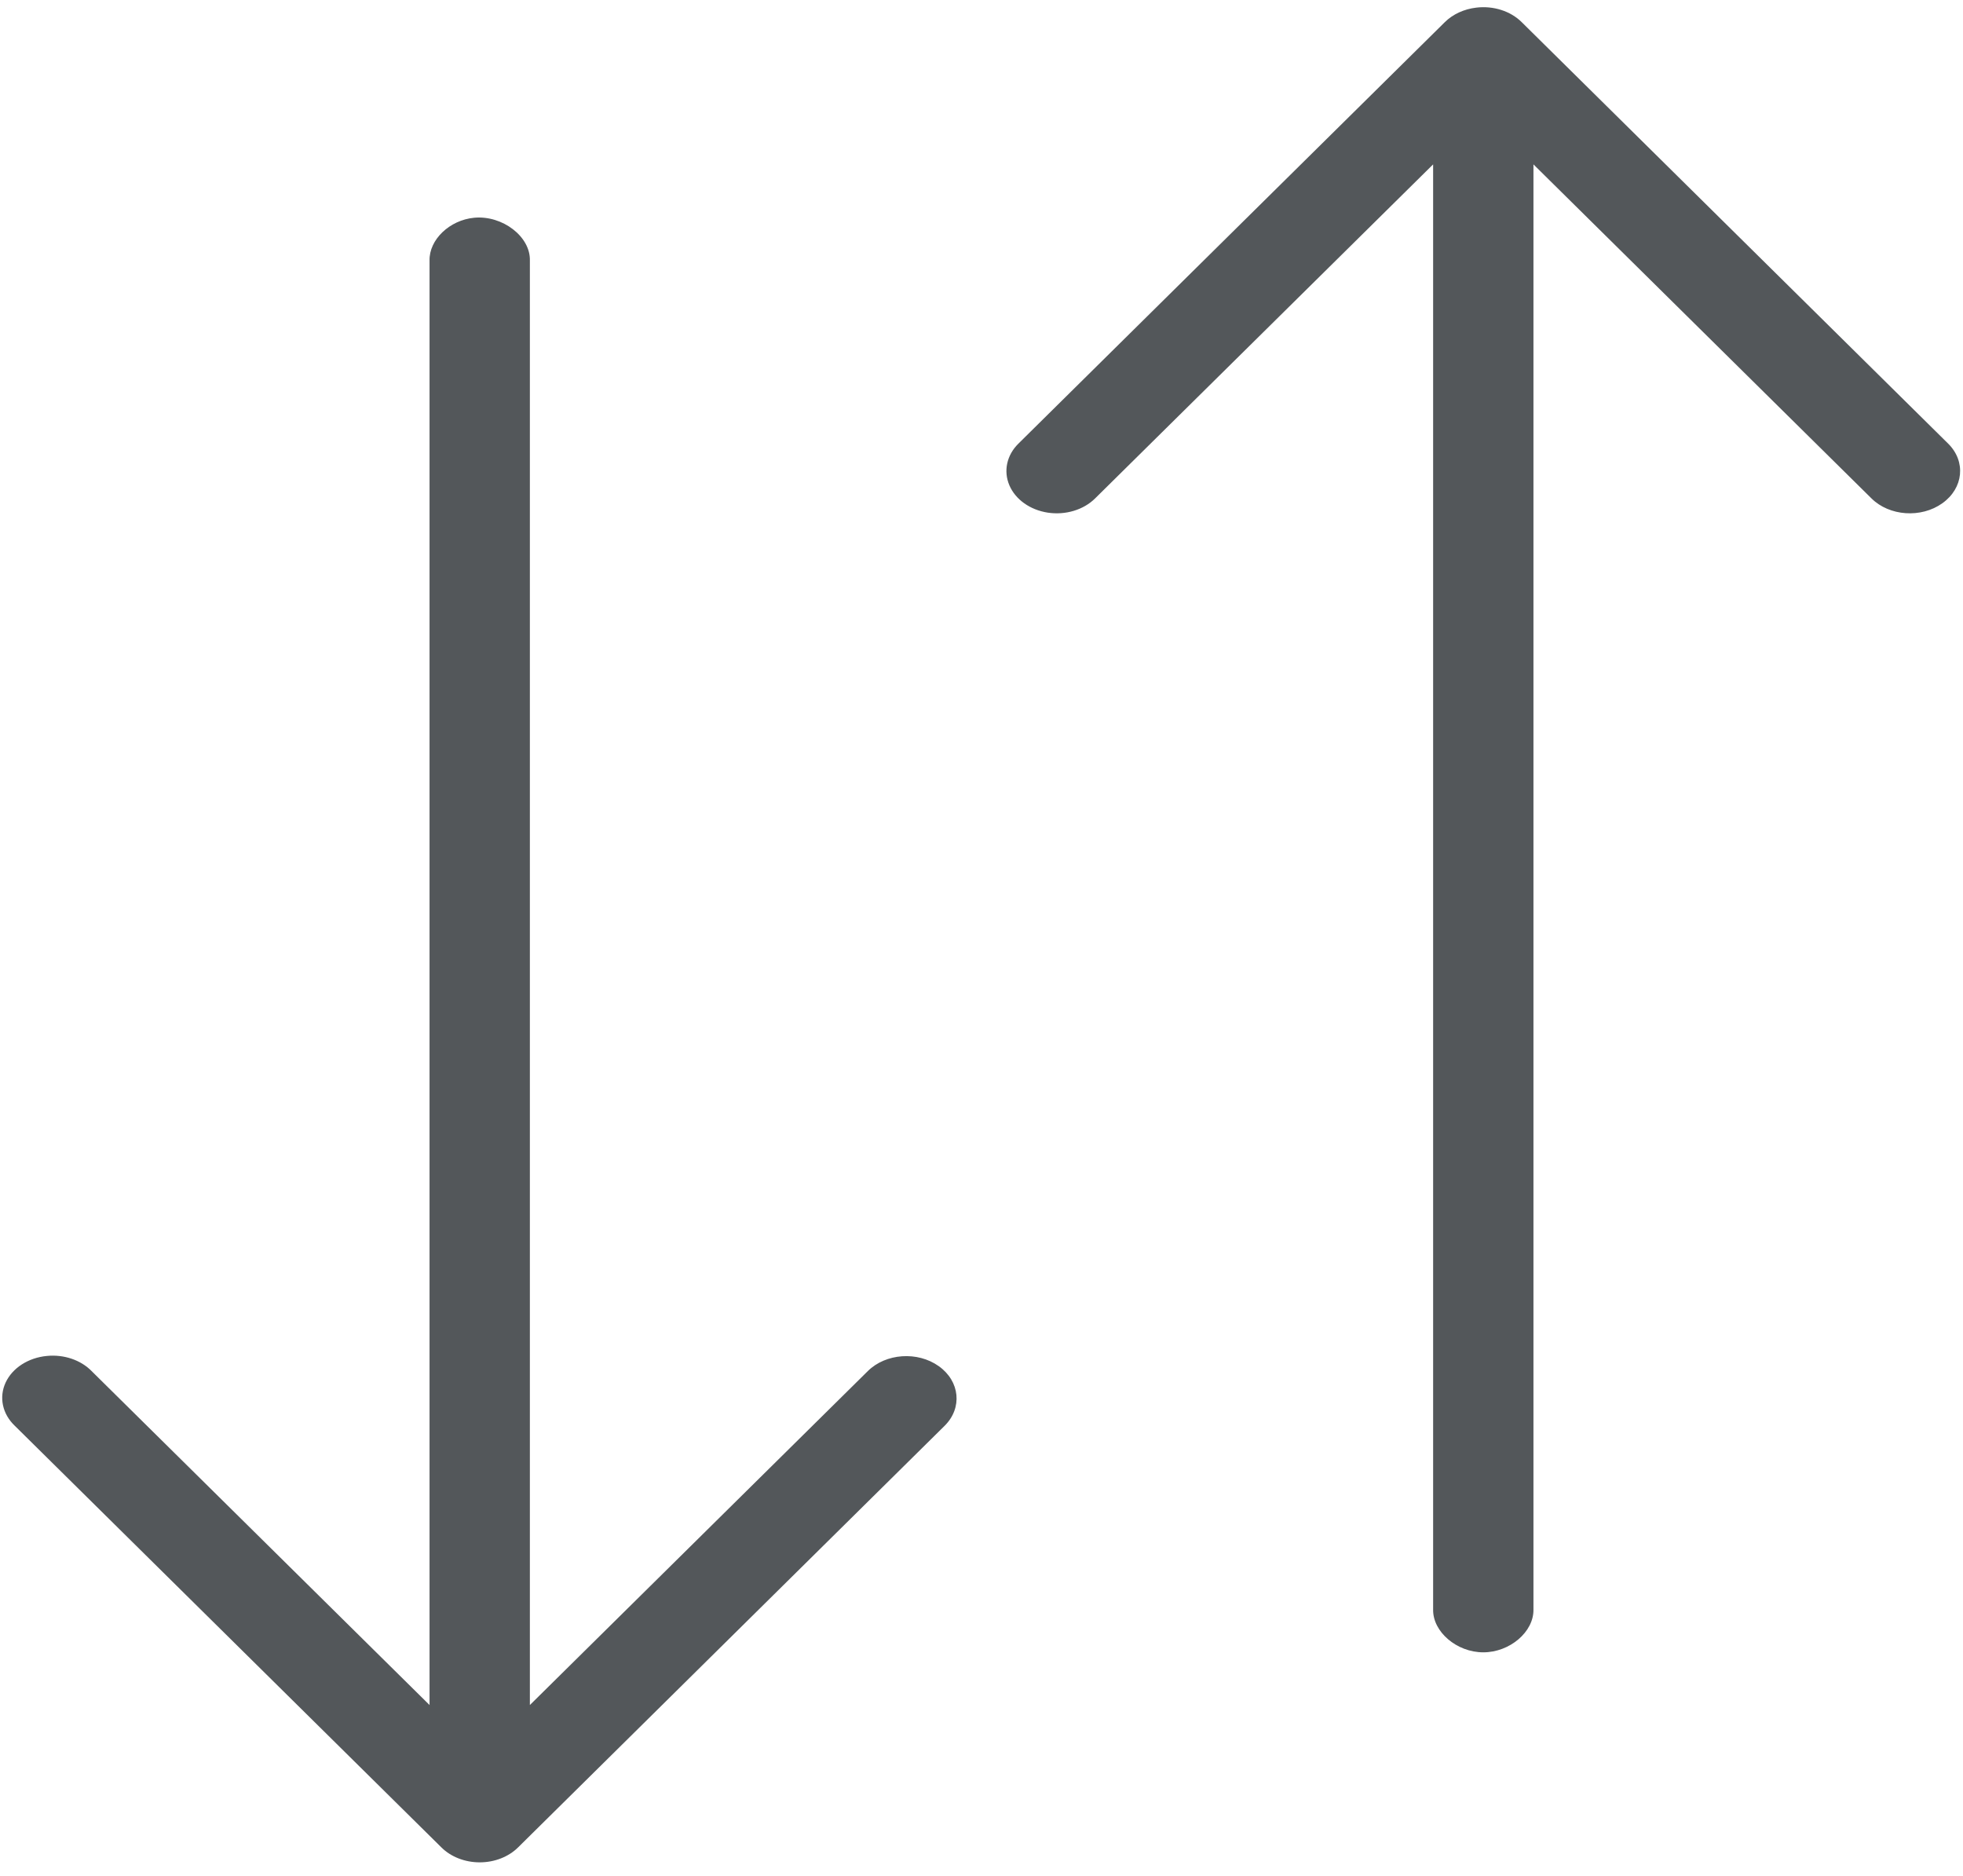 <?xml version="1.0" encoding="UTF-8"?>
<svg width="45px" height="43px" viewBox="0 0 45 43" version="1.1" xmlns="http://www.w3.org/2000/svg" xmlns:xlink="http://www.w3.org/1999/xlink">
    <!-- Generator: Sketch 52.3 (67297) - http://www.bohemiancoding.com/sketch -->
    <title>Group</title>
    <desc>Created with Sketch.</desc>
    <g id="Page-1" stroke="none" stroke-width="1" fill="none" fill-rule="evenodd">
        <g id="Landing-Page" transform="translate(-1956, -11894)" fill="#53575A" fill-rule="nonzero">
            <g id="Group-5" transform="translate(313, 263)">
                <g id="Group-91-Copy">
                    <g id="Group-69-Copy">
                        <g id="Group-90-Copy">
                            <g id="Group-89">
                                <g id="Group-4-Copy">
                                    <g id="Group-79-Copy">
                                        <g id="Variance-at-a-glance-Copy" transform="translate(145, 11428)">
                                            <g id="noun_Arrow-down-up_654471-Copy" transform="translate(1498, 203)">
                                                <g id="Group">
                                                    <path d="M33.841,0.175 C33.561,0.208 33.305,0.326 33.122,0.507 L23.345,10.17 C23.078,10.434 23,10.798 23.139,11.124 C23.278,11.45 23.614,11.689 24.02,11.751 C24.426,11.812 24.84,11.688 25.106,11.423 L32.853,3.768 L32.853,36.894 C32.844,37.405 33.395,37.875 34.003,37.875 C34.611,37.875 35.162,37.405 35.153,36.894 L35.153,3.768 L42.9,11.423 C43.311,11.832 44.04,11.883 44.526,11.536 C45.012,11.19 45.073,10.579 44.661,10.17 L34.883,0.507 C34.627,0.253 34.233,0.127 33.841,0.175 L33.841,0.175 Z M10.871,4.991 C10.306,5.044 9.835,5.495 9.847,5.973 L9.847,39.083 L2.1,31.428 C1.852,31.174 1.466,31.043 1.076,31.081 C0.649,31.121 0.283,31.357 0.128,31.693 C-0.027,32.03 0.055,32.411 0.339,32.682 L10.117,42.345 C10.335,42.563 10.657,42.689 10.997,42.689 C11.337,42.689 11.659,42.563 11.878,42.345 L21.655,32.682 C22.067,32.273 22.007,31.661 21.52,31.315 C21.034,30.969 20.306,31.02 19.894,31.428 L12.147,39.083 L12.147,5.973 C12.162,5.425 11.52,4.931 10.871,4.991 Z" id="Shape"></path>
                                                </g>
                                            </g>
                                        </g>
                                    </g>
                                </g>
                            </g>
                        </g>
                    </g>
                </g>
            </g>
        </g>
    </g>
</svg>
